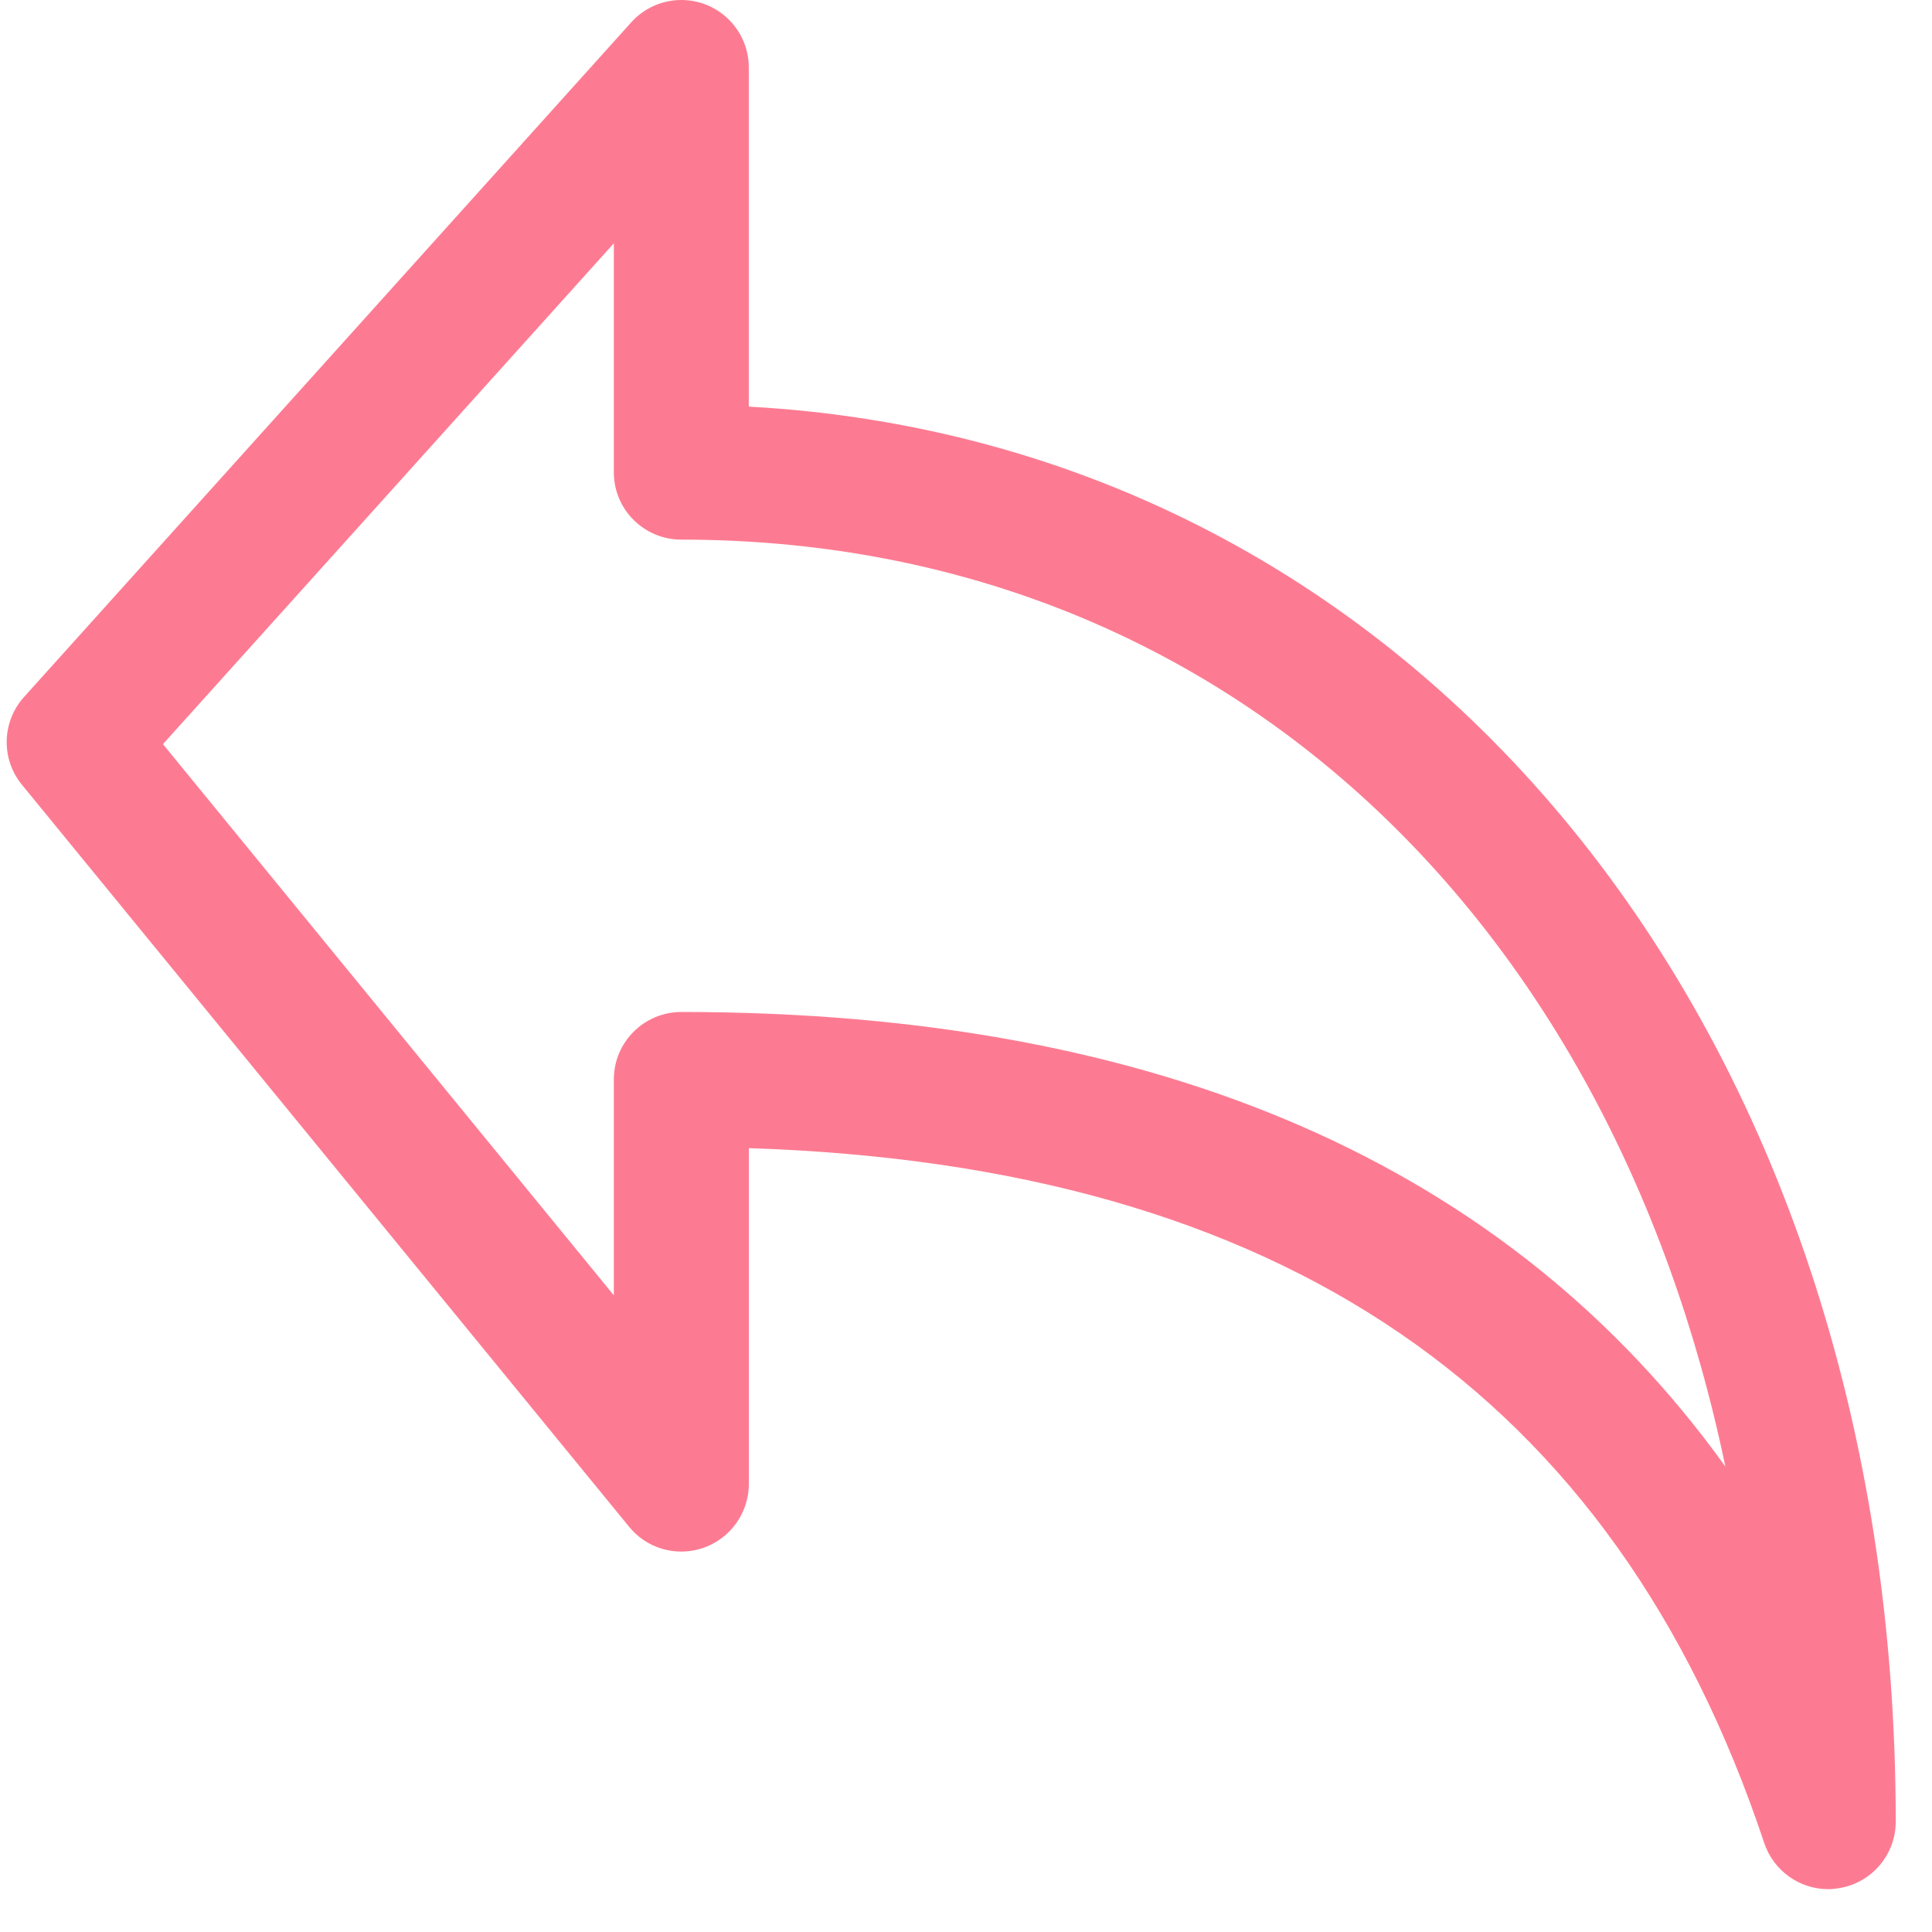 <svg xmlns="http://www.w3.org/2000/svg" width="35" height="35" fill="none" viewBox="0 0 35 35">
    <path fill="#FD7B92" d="M12.343 18.333c-.675 0-1.223.547-1.223 1.223v3.91l-8.168-9.985 8.168-9.073v4.148c0 .675.548 1.22 1.223 1.22 9.606 0 16.796 6.648 18.914 16.792-3.934-5.472-10.27-8.235-18.914-8.235zm1.222-10.968V1.223C13.565.547 13.017 0 12.343 0c-.347 0-.676.147-.908.405l-11 12.222c-.403.448-.42 1.122-.038 1.589l11 13.443c.427.524 1.196.6 1.719.172.283-.232.448-.578.45-.942V20.8c9.654.313 15.68 4.441 18.395 12.589.167.497.634.835 1.159.835.065 0 .132-.007.196-.018.592-.096 1.027-.606 1.027-1.205 0-14.393-8.666-24.968-20.778-25.635z"/>
</svg>
